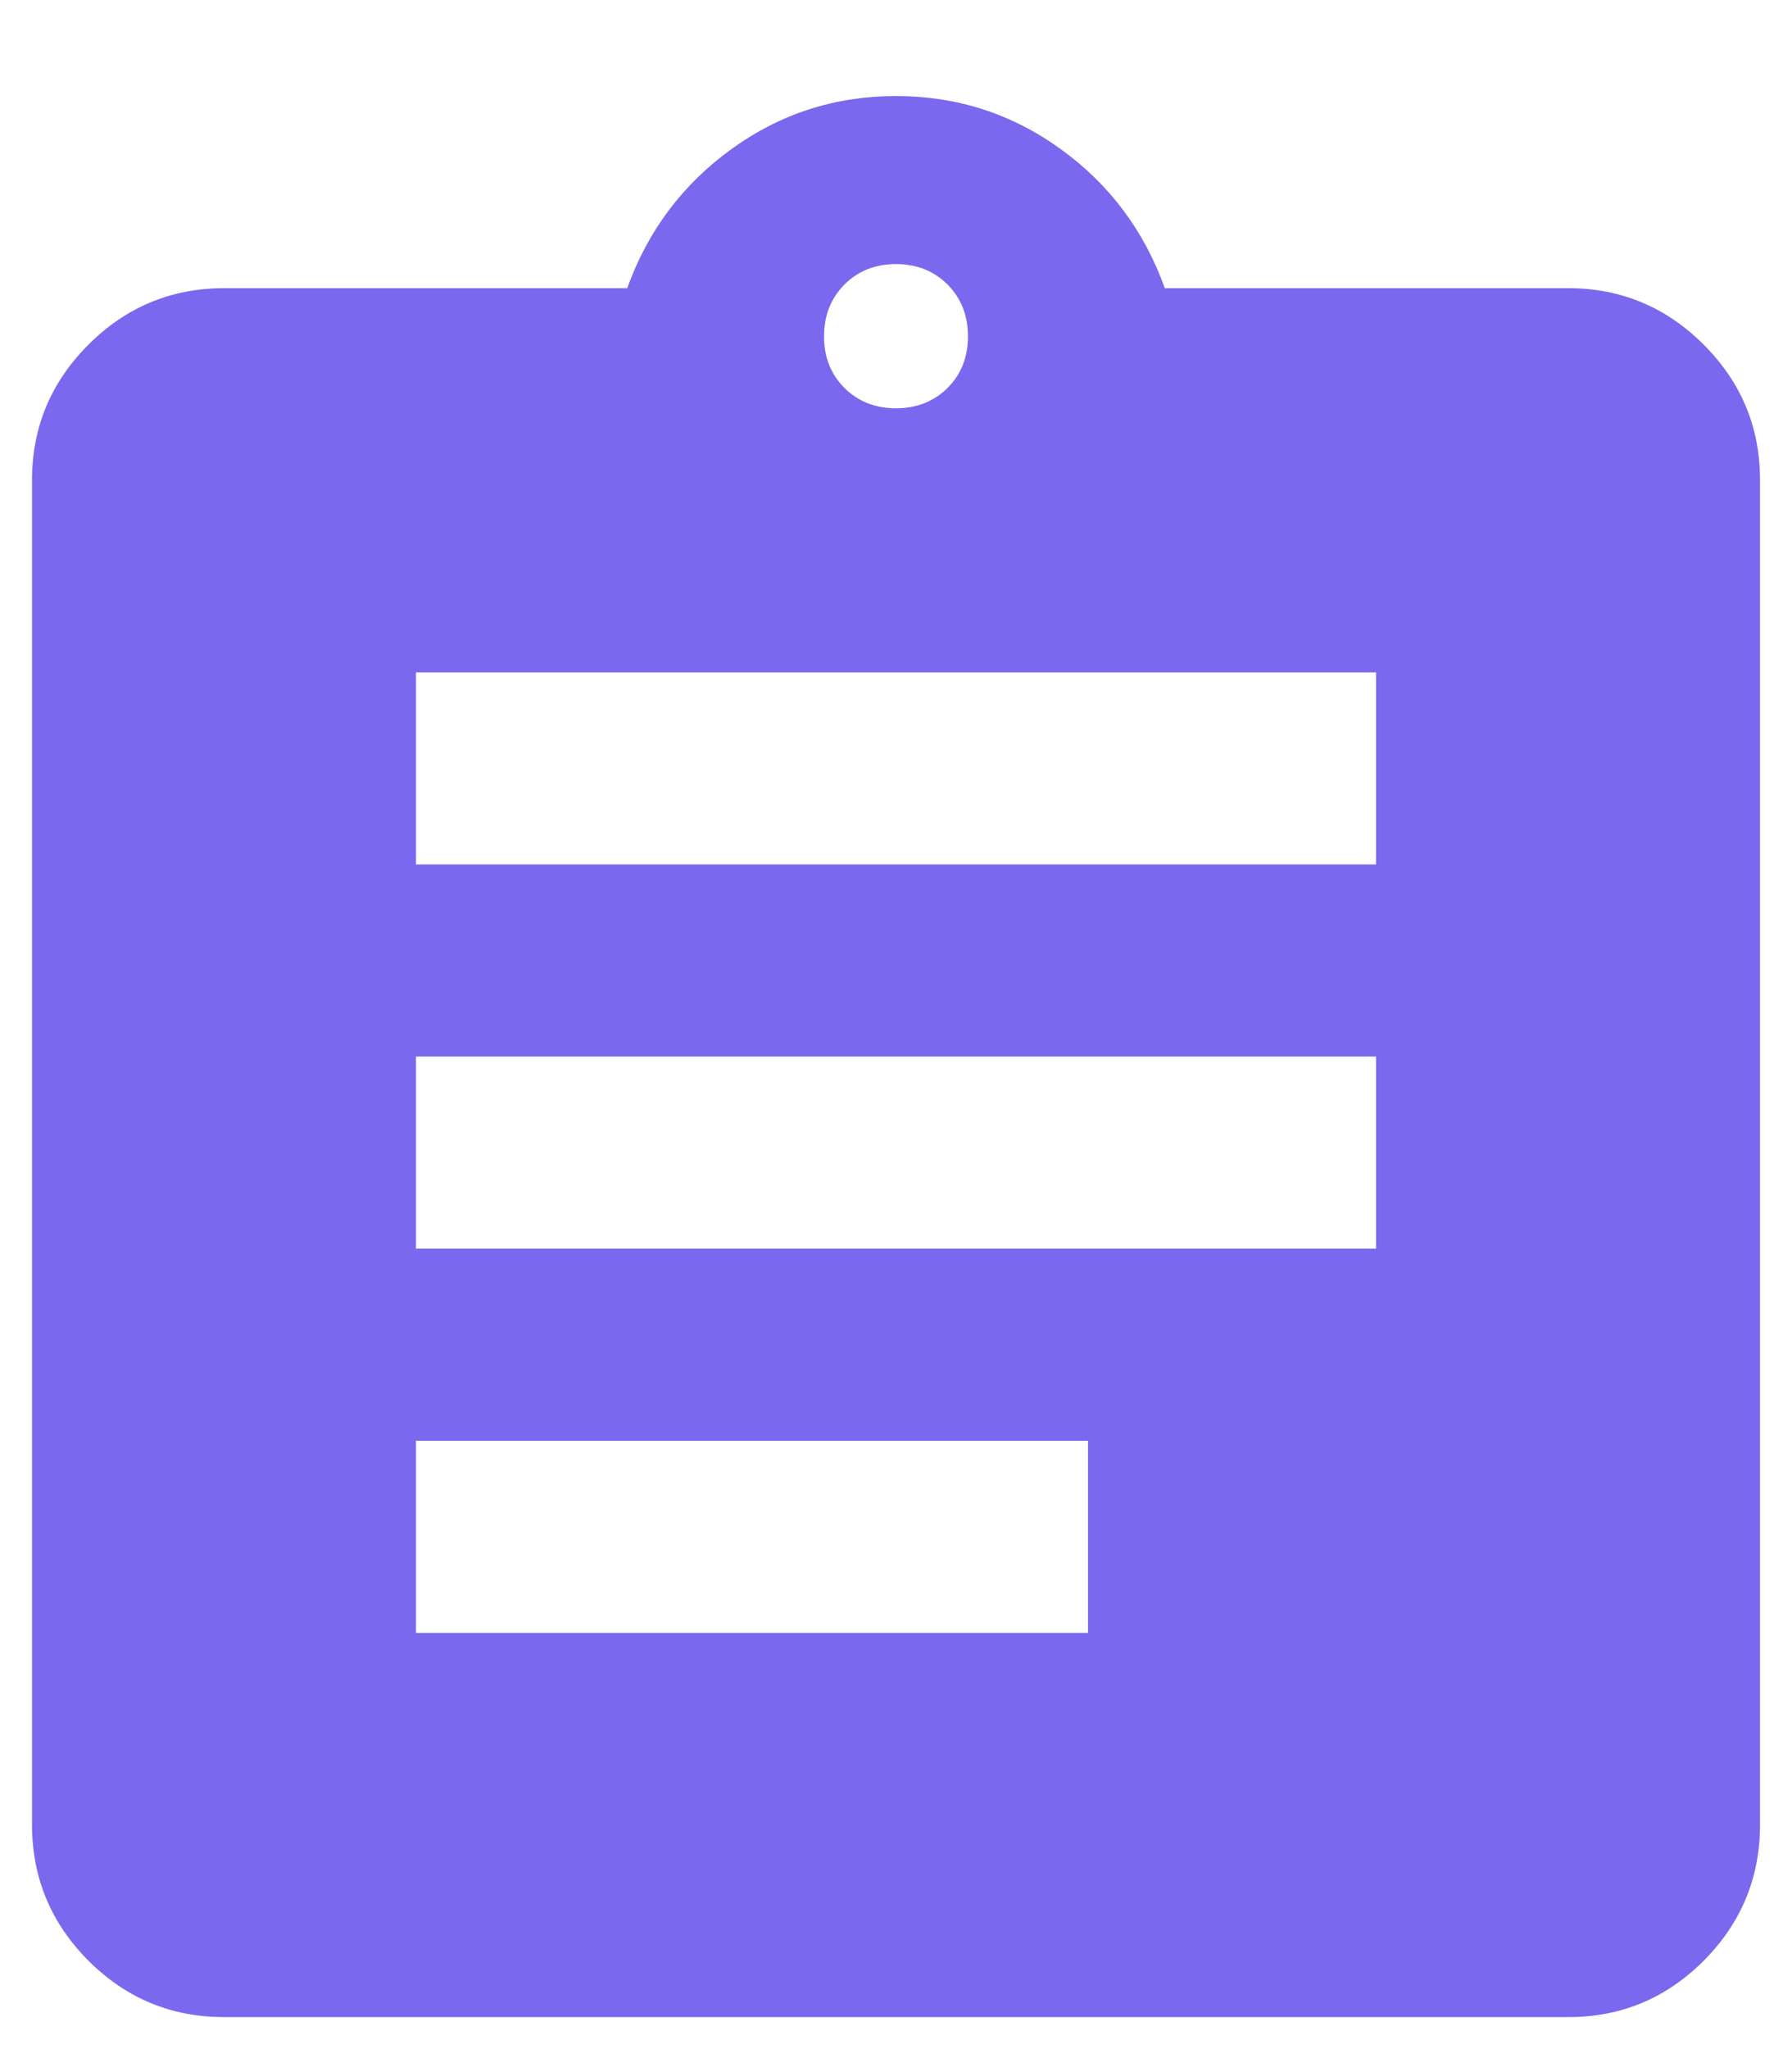 <svg width="14" height="16" viewBox="0 0 14 16" fill="none" xmlns="http://www.w3.org/2000/svg">
<path d="M1.75 15.75C1.337 15.75 0.985 15.603 0.691 15.31C0.398 15.016 0.251 14.663 0.25 14.25V3.75C0.25 3.337 0.397 2.985 0.691 2.691C0.985 2.397 1.338 2.251 1.75 2.25H4.9C5.062 1.8 5.335 1.438 5.716 1.163C6.098 0.887 6.526 0.75 7 0.75C7.474 0.75 7.903 0.887 8.285 1.163C8.667 1.438 8.938 1.8 9.1 2.25H12.25C12.662 2.25 13.016 2.397 13.31 2.691C13.604 2.985 13.751 3.338 13.75 3.75V14.25C13.75 14.662 13.603 15.016 13.31 15.31C13.016 15.604 12.663 15.751 12.25 15.75H1.75ZM3.25 12.75H8.5V11.25H3.25V12.75ZM3.25 9.75H10.75V8.25H3.25V9.75ZM3.25 6.75H10.75V5.25H3.25V6.75ZM7 3.188C7.162 3.188 7.297 3.134 7.404 3.028C7.51 2.921 7.563 2.787 7.562 2.625C7.562 2.463 7.509 2.329 7.403 2.222C7.297 2.116 7.162 2.062 7 2.062C6.838 2.062 6.703 2.116 6.597 2.222C6.491 2.329 6.438 2.463 6.438 2.625C6.437 2.787 6.49 2.921 6.597 3.029C6.704 3.135 6.838 3.188 7 3.188Z" fill="#7A69EE"/>
</svg>
